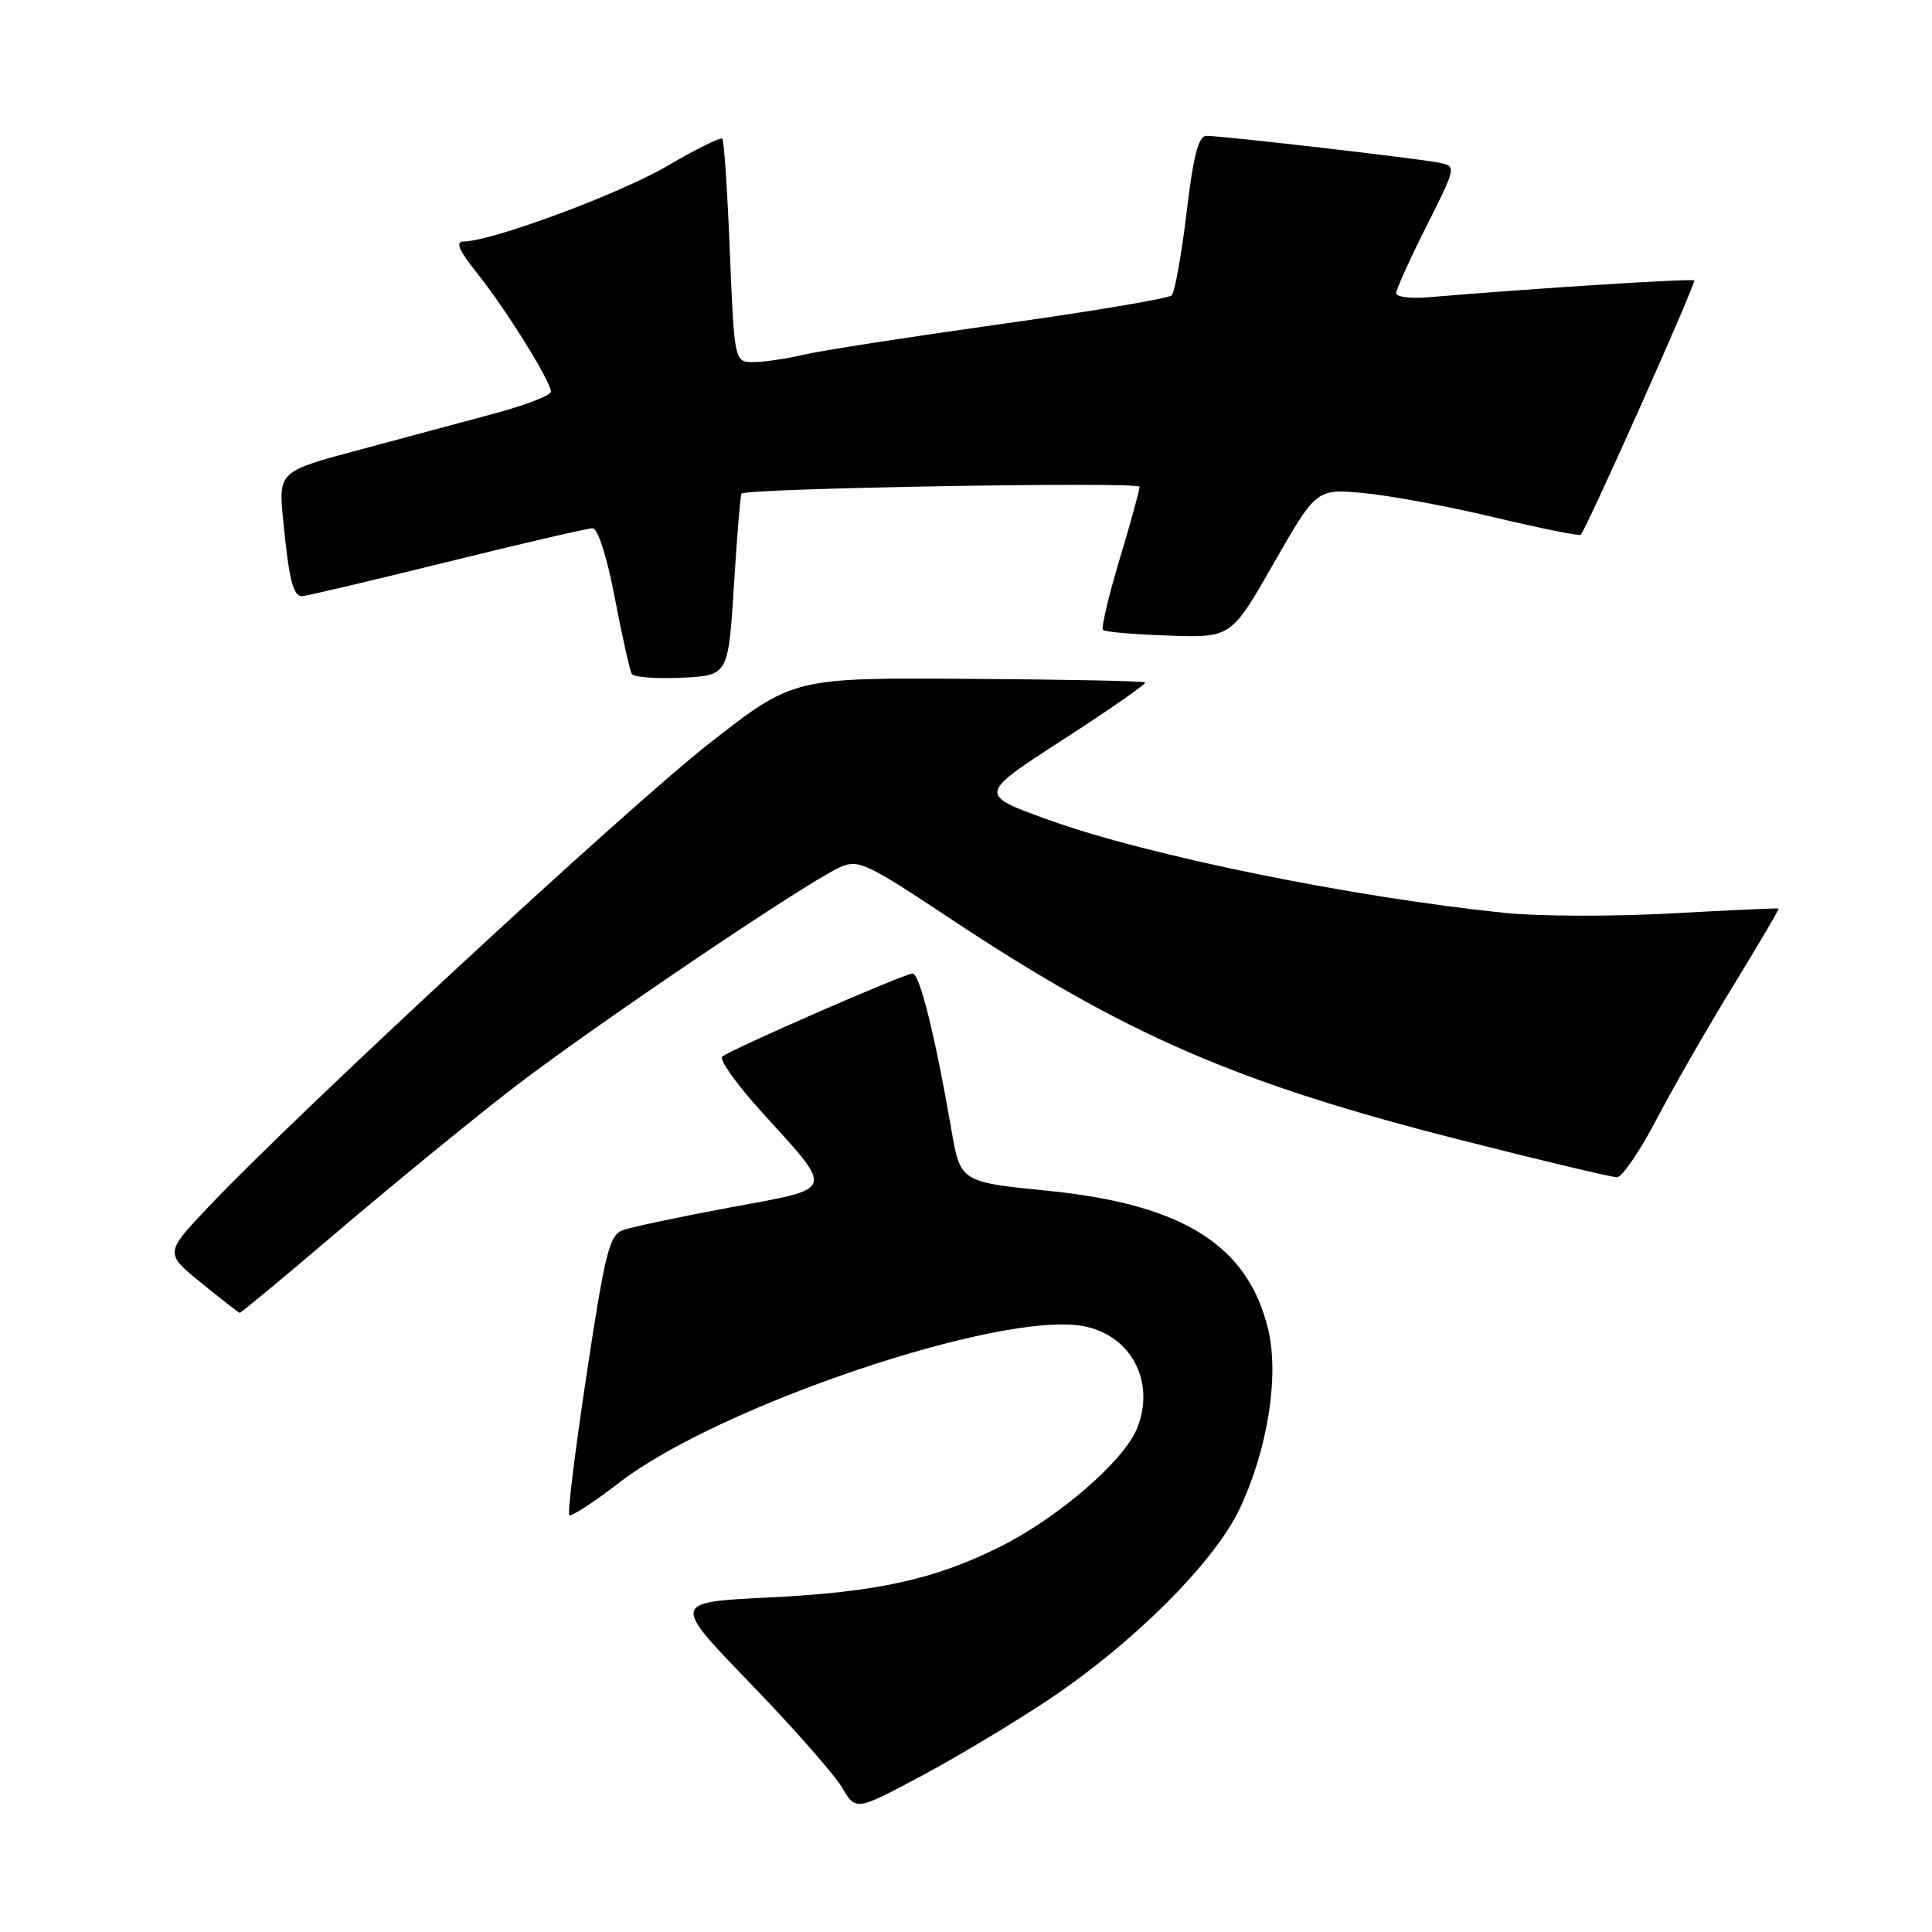 <?xml version="1.0" encoding="UTF-8" standalone="no"?>
<!DOCTYPE svg PUBLIC "-//W3C//DTD SVG 1.1//EN" "http://www.w3.org/Graphics/SVG/1.1/DTD/svg11.dtd" >
<svg xmlns="http://www.w3.org/2000/svg" xmlns:xlink="http://www.w3.org/1999/xlink" version="1.1" viewBox="0 0 256 256">
 <g >
 <path fill="currentColor"
d=" M 138.98 225.19 C 150.21 217.69 160.91 207.00 164.26 199.93 C 167.97 192.08 169.52 182.33 168.04 176.16 C 165.36 164.99 156.74 159.57 138.79 157.78 C 127.25 156.62 127.25 156.62 126.04 149.56 C 123.90 137.19 121.87 129.00 120.92 129.00 C 119.83 129.00 96.85 139.04 95.70 140.01 C 95.26 140.39 97.60 143.67 100.89 147.30 C 110.67 158.09 110.90 157.37 96.71 160.00 C 90.00 161.25 83.60 162.60 82.50 163.01 C 80.75 163.67 80.15 166.07 77.74 182.04 C 76.22 192.09 75.18 200.52 75.43 200.76 C 75.68 201.01 78.68 199.06 82.10 196.42 C 95.31 186.26 132.53 173.70 143.50 175.71 C 149.92 176.88 153.20 183.19 150.62 189.37 C 148.83 193.66 140.20 201.10 132.60 204.91 C 123.83 209.30 116.23 210.97 101.77 211.68 C 89.04 212.31 89.04 212.31 99.38 223.01 C 105.07 228.90 110.55 235.12 111.56 236.83 C 113.40 239.95 113.40 239.95 121.93 235.41 C 126.63 232.91 134.30 228.31 138.98 225.19 Z  M 44.77 163.16 C 51.77 157.20 61.95 148.86 67.39 144.63 C 77.57 136.70 106.61 117.05 111.26 114.93 C 113.69 113.82 114.73 114.30 125.69 121.57 C 149.16 137.15 163.88 143.53 193.76 151.11 C 204.35 153.80 213.58 156.00 214.26 155.99 C 214.94 155.98 217.30 152.53 219.50 148.32 C 221.70 144.11 226.28 136.13 229.68 130.59 C 233.07 125.05 235.77 120.46 235.68 120.39 C 235.58 120.32 229.20 120.60 221.50 121.03 C 213.80 121.45 203.90 121.43 199.50 120.97 C 179.12 118.89 151.98 113.35 138.86 108.61 C 129.62 105.27 129.62 105.27 140.85 98.01 C 147.03 94.02 151.93 90.60 151.75 90.42 C 151.57 90.24 141.00 90.03 128.26 89.95 C 105.09 89.80 105.09 89.80 93.88 98.59 C 83.01 107.12 39.48 147.41 27.66 159.88 C 21.82 166.04 21.82 166.04 26.66 169.99 C 29.32 172.15 31.62 173.94 31.77 173.96 C 31.92 173.98 37.77 169.12 44.77 163.16 Z  M 97.25 77.59 C 97.65 71.04 98.11 65.55 98.26 65.40 C 98.98 64.69 151.00 63.80 151.00 64.50 C 151.00 64.95 149.80 69.29 148.34 74.16 C 146.88 79.03 145.89 83.23 146.15 83.48 C 146.40 83.73 150.33 84.07 154.87 84.22 C 163.14 84.50 163.14 84.50 168.78 74.63 C 174.43 64.75 174.43 64.75 180.75 65.34 C 184.23 65.67 192.04 67.12 198.10 68.57 C 204.17 70.02 209.28 71.05 209.46 70.85 C 210.28 69.96 224.79 37.46 224.49 37.16 C 224.21 36.88 203.32 38.20 189.25 39.39 C 186.91 39.59 185.00 39.35 185.00 38.85 C 185.00 38.36 186.80 34.37 189.00 30.00 C 192.97 22.11 192.98 22.03 190.75 21.57 C 188.13 21.02 161.99 18.00 159.87 18.00 C 158.80 18.00 158.13 20.59 157.22 28.20 C 156.55 33.81 155.66 38.73 155.25 39.14 C 154.84 39.55 144.60 41.27 132.50 42.96 C 120.40 44.66 108.70 46.47 106.50 47.00 C 104.30 47.52 101.33 47.96 99.90 47.98 C 97.31 48.00 97.31 48.00 96.71 33.39 C 96.39 25.36 95.94 18.60 95.71 18.37 C 95.48 18.15 92.19 19.78 88.40 22.00 C 82.06 25.71 65.10 32.00 61.42 32.00 C 60.30 32.00 60.82 33.20 63.26 36.25 C 67.04 40.98 73.00 50.55 73.00 51.90 C 73.00 52.38 69.74 53.65 65.75 54.73 C 61.76 55.80 53.64 57.99 47.70 59.58 C 36.89 62.47 36.89 62.47 37.53 68.99 C 38.28 76.77 38.84 79.00 40.02 79.00 C 40.50 79.00 49.10 76.97 59.11 74.50 C 69.12 72.03 77.85 70.00 78.51 70.00 C 79.22 70.00 80.42 73.73 81.47 79.25 C 82.45 84.34 83.45 88.86 83.71 89.30 C 83.96 89.73 86.95 89.96 90.34 89.80 C 96.50 89.50 96.50 89.50 97.25 77.59 Z "/>
</g>
</svg>